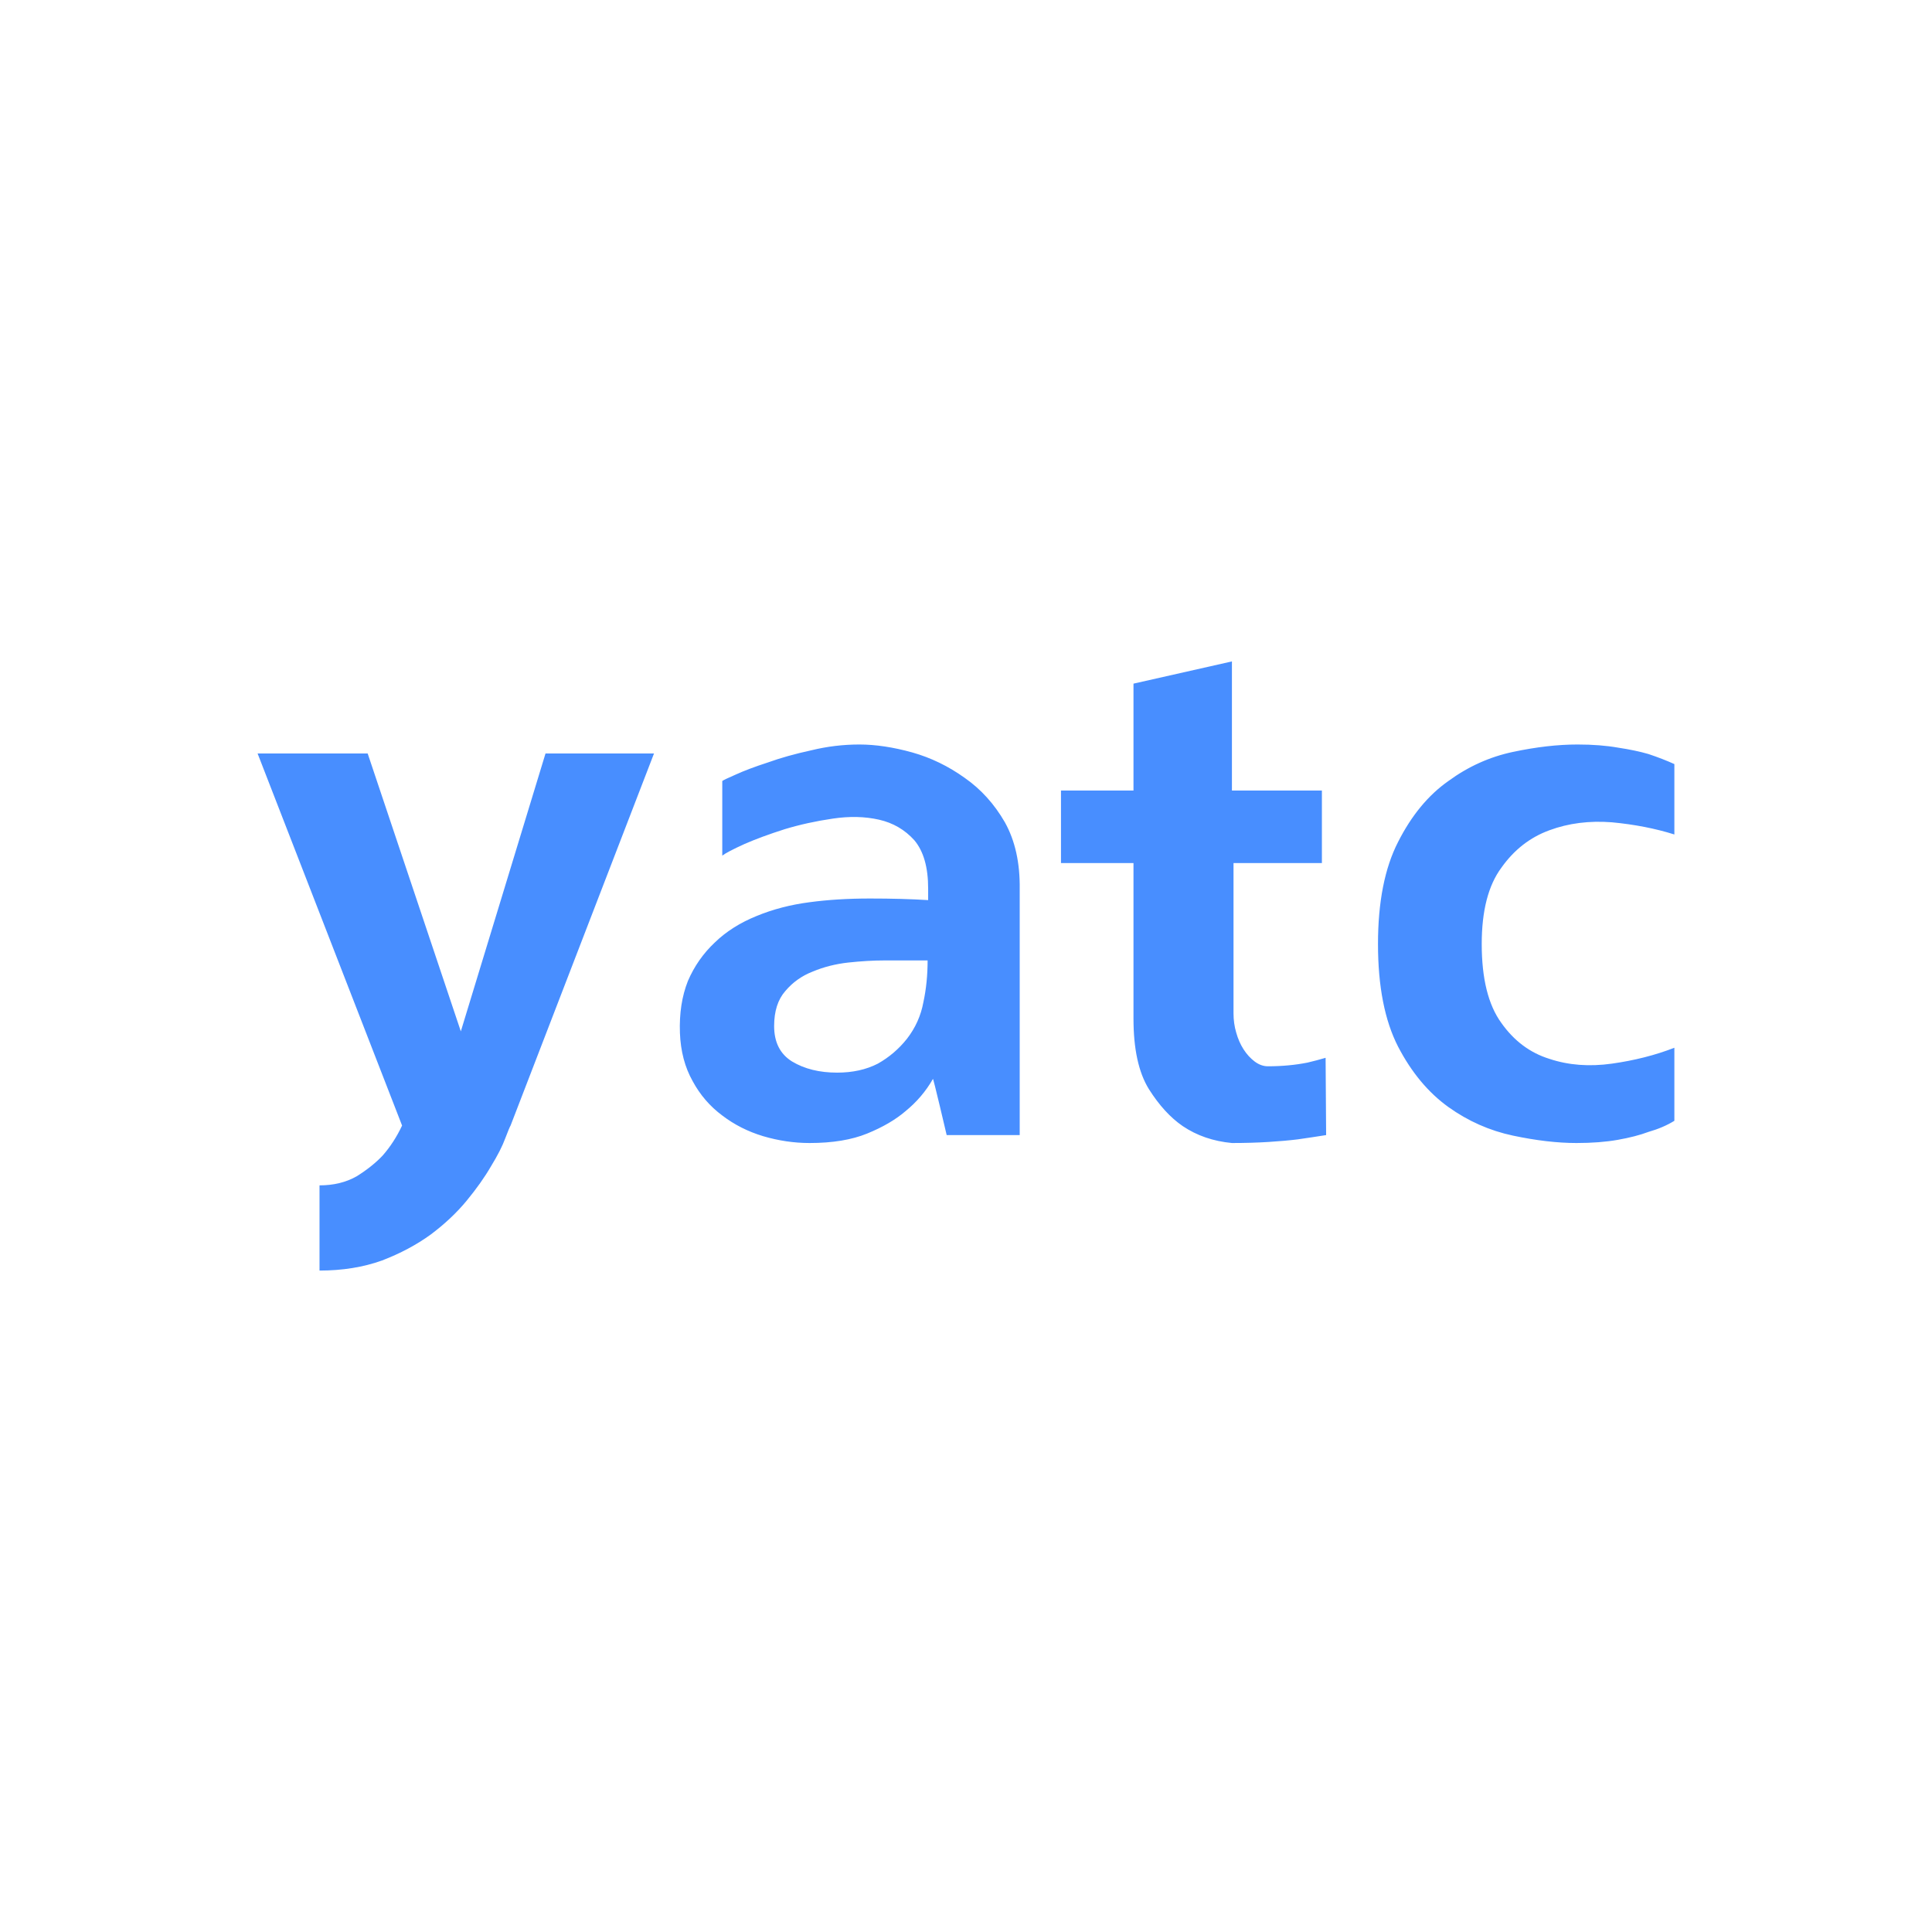 <svg data-v-fde0c5aa="" xmlns="http://www.w3.org/2000/svg" viewBox="0 0 300 300" class="font"><!----><defs data-v-fde0c5aa=""><!----></defs><rect data-v-fde0c5aa="" fill="transparent" x="0" y="0" width="300px" height="300px" class="logo-background-square"></rect><defs data-v-fde0c5aa=""><!----></defs><g data-v-fde0c5aa="" id="e943cff1-49c7-4afb-ae2b-1d66713da992" fill="#488eff" transform="matrix(8.218,0,0,8.218,38.767,89.966)"><path d="M5.59 3.29L7.64 3.29L4.93 10.32L4.93 10.32Q4.91 10.35 4.83 10.56L4.83 10.56L4.83 10.56Q4.75 10.78 4.56 11.09L4.56 11.09L4.56 11.09Q4.38 11.40 4.10 11.74L4.10 11.74L4.10 11.74Q3.82 12.08 3.42 12.38L3.42 12.38L3.42 12.38Q3.02 12.67 2.50 12.87L2.50 12.87L2.50 12.87Q1.97 13.06 1.32 13.06L1.32 13.06L1.32 11.45L1.32 11.45Q1.72 11.45 2.02 11.28L2.02 11.28L2.02 11.28Q2.31 11.10 2.51 10.89L2.51 10.89L2.51 10.89Q2.73 10.64 2.88 10.32L2.88 10.32L0.15 3.29L2.23 3.29L3.99 8.54L5.59 3.29ZM11.52 3.12L11.52 3.12L11.52 3.12Q11.98 3.12 12.52 3.27L12.52 3.27L12.52 3.27Q13.05 3.42 13.51 3.75L13.51 3.75L13.51 3.75Q13.97 4.07 14.27 4.59L14.27 4.59L14.27 4.59Q14.56 5.11 14.55 5.85L14.55 5.85L14.55 10.50L13.17 10.50L13.17 10.50Q13.17 10.50 13.13 10.33L13.13 10.33L13.13 10.33Q13.09 10.16 13.04 9.95L13.04 9.95L13.04 9.95Q12.99 9.74 12.95 9.58L12.95 9.58L12.95 9.58Q12.91 9.42 12.91 9.44L12.91 9.44L12.91 9.44Q12.71 9.79 12.39 10.05L12.39 10.05L12.39 10.05Q12.11 10.29 11.67 10.47L11.67 10.47L11.67 10.47Q11.23 10.65 10.58 10.65L10.58 10.65L10.58 10.65Q10.14 10.65 9.70 10.52L9.70 10.52L9.70 10.52Q9.27 10.39 8.93 10.13L8.93 10.13L8.93 10.13Q8.58 9.87 8.37 9.48L8.37 9.48L8.37 9.48Q8.15 9.09 8.13 8.57L8.13 8.57L8.13 8.57Q8.11 8.02 8.28 7.59L8.28 7.59L8.28 7.59Q8.46 7.17 8.79 6.86L8.79 6.86L8.79 6.86Q9.11 6.55 9.58 6.36L9.58 6.36L9.58 6.36Q10.04 6.17 10.58 6.10L10.58 6.10L10.58 6.10Q11.10 6.03 11.72 6.03L11.72 6.03L11.72 6.03Q12.33 6.03 12.82 6.06L12.82 6.06L12.82 5.84L12.82 5.84Q12.82 5.24 12.56 4.93L12.56 4.93L12.56 4.93Q12.29 4.63 11.89 4.54L11.89 4.54L11.89 4.54Q11.49 4.45 11.02 4.52L11.02 4.52L11.02 4.52Q10.54 4.59 10.11 4.72L10.11 4.72L10.11 4.72Q9.67 4.86 9.35 5.00L9.35 5.00L9.35 5.00Q9.02 5.15 8.93 5.22L8.93 5.22L8.93 3.81L8.93 3.81Q8.95 3.79 9.18 3.69L9.18 3.69L9.18 3.69Q9.42 3.58 9.79 3.46L9.79 3.46L9.79 3.46Q10.15 3.33 10.61 3.23L10.61 3.23L10.61 3.23Q11.06 3.12 11.52 3.12ZM12.42 8.68L12.42 8.68L12.42 8.68Q12.66 8.37 12.73 7.99L12.73 7.99L12.73 7.99Q12.81 7.62 12.81 7.20L12.81 7.20L12.00 7.20L12.00 7.20Q11.68 7.20 11.31 7.24L11.31 7.24L11.31 7.24Q10.95 7.28 10.64 7.41L10.64 7.41L10.64 7.41Q10.33 7.53 10.12 7.78L10.12 7.78L10.12 7.78Q9.91 8.02 9.91 8.44L9.91 8.44L9.91 8.44Q9.91 8.90 10.25 9.11L10.25 9.11L10.25 9.11Q10.60 9.32 11.10 9.32L11.10 9.32L11.10 9.32Q11.54 9.32 11.87 9.15L11.87 9.15L11.87 9.15Q12.19 8.97 12.42 8.68ZM19.24 9.20L19.24 9.20L19.24 9.20Q19.64 9.20 19.99 9.13L19.99 9.13L19.99 9.13Q20.16 9.09 20.33 9.04L20.33 9.04L20.34 10.50L20.34 10.50Q20.09 10.54 19.81 10.58L19.81 10.58L19.81 10.58Q19.57 10.61 19.25 10.63L19.25 10.63L19.25 10.63Q18.93 10.65 18.56 10.65L18.56 10.65L18.56 10.65Q18.03 10.60 17.63 10.33L17.63 10.33L17.63 10.33Q17.28 10.09 16.99 9.63L16.99 9.63L16.99 9.63Q16.70 9.16 16.70 8.30L16.70 8.30L16.70 5.36L15.33 5.36L15.33 3.99L16.70 3.99L16.70 1.97L18.56 1.55L18.56 3.99L20.26 3.99L20.26 5.36L18.59 5.36L18.59 8.20L18.59 8.20Q18.59 8.39 18.64 8.56L18.64 8.56L18.64 8.56Q18.69 8.74 18.78 8.88L18.78 8.88L18.78 8.88Q18.87 9.02 18.99 9.11L18.99 9.11L18.99 9.11Q19.11 9.20 19.24 9.20ZM25.09 3.12L25.09 3.12L25.09 3.12Q25.52 3.12 25.86 3.18L25.86 3.18L25.86 3.18Q26.19 3.23 26.43 3.30L26.43 3.30L26.43 3.30Q26.70 3.39 26.92 3.49L26.92 3.49L26.92 4.82L26.92 4.82Q26.38 4.65 25.74 4.59L25.74 4.59L25.74 4.59Q25.10 4.54 24.56 4.74L24.56 4.74L24.56 4.74Q24.01 4.94 23.65 5.45L23.65 5.45L23.65 5.45Q23.28 5.95 23.28 6.89L23.28 6.89L23.28 6.89Q23.28 7.87 23.65 8.38L23.65 8.38L23.65 8.38Q24.01 8.89 24.56 9.06L24.56 9.06L24.56 9.06Q25.10 9.24 25.74 9.15L25.74 9.15L25.74 9.15Q26.38 9.06 26.92 8.85L26.92 8.85L26.92 10.23L26.92 10.23Q26.71 10.36 26.43 10.44L26.43 10.44L26.43 10.44Q26.19 10.53 25.85 10.59L25.85 10.59L25.85 10.59Q25.51 10.65 25.07 10.65L25.07 10.65L25.07 10.65Q24.53 10.65 23.87 10.51L23.87 10.51L23.87 10.51Q23.21 10.37 22.65 9.97L22.65 9.97L22.65 9.97Q22.08 9.56 21.70 8.83L21.70 8.83L21.70 8.83Q21.32 8.09 21.32 6.89L21.32 6.89L21.32 6.89Q21.32 5.70 21.70 4.96L21.70 4.96L21.70 4.96Q22.08 4.21 22.65 3.81L22.65 3.81L22.65 3.81Q23.21 3.40 23.87 3.26L23.87 3.26L23.87 3.26Q24.53 3.12 25.09 3.12Z"></path></g><!----><!----></svg>
